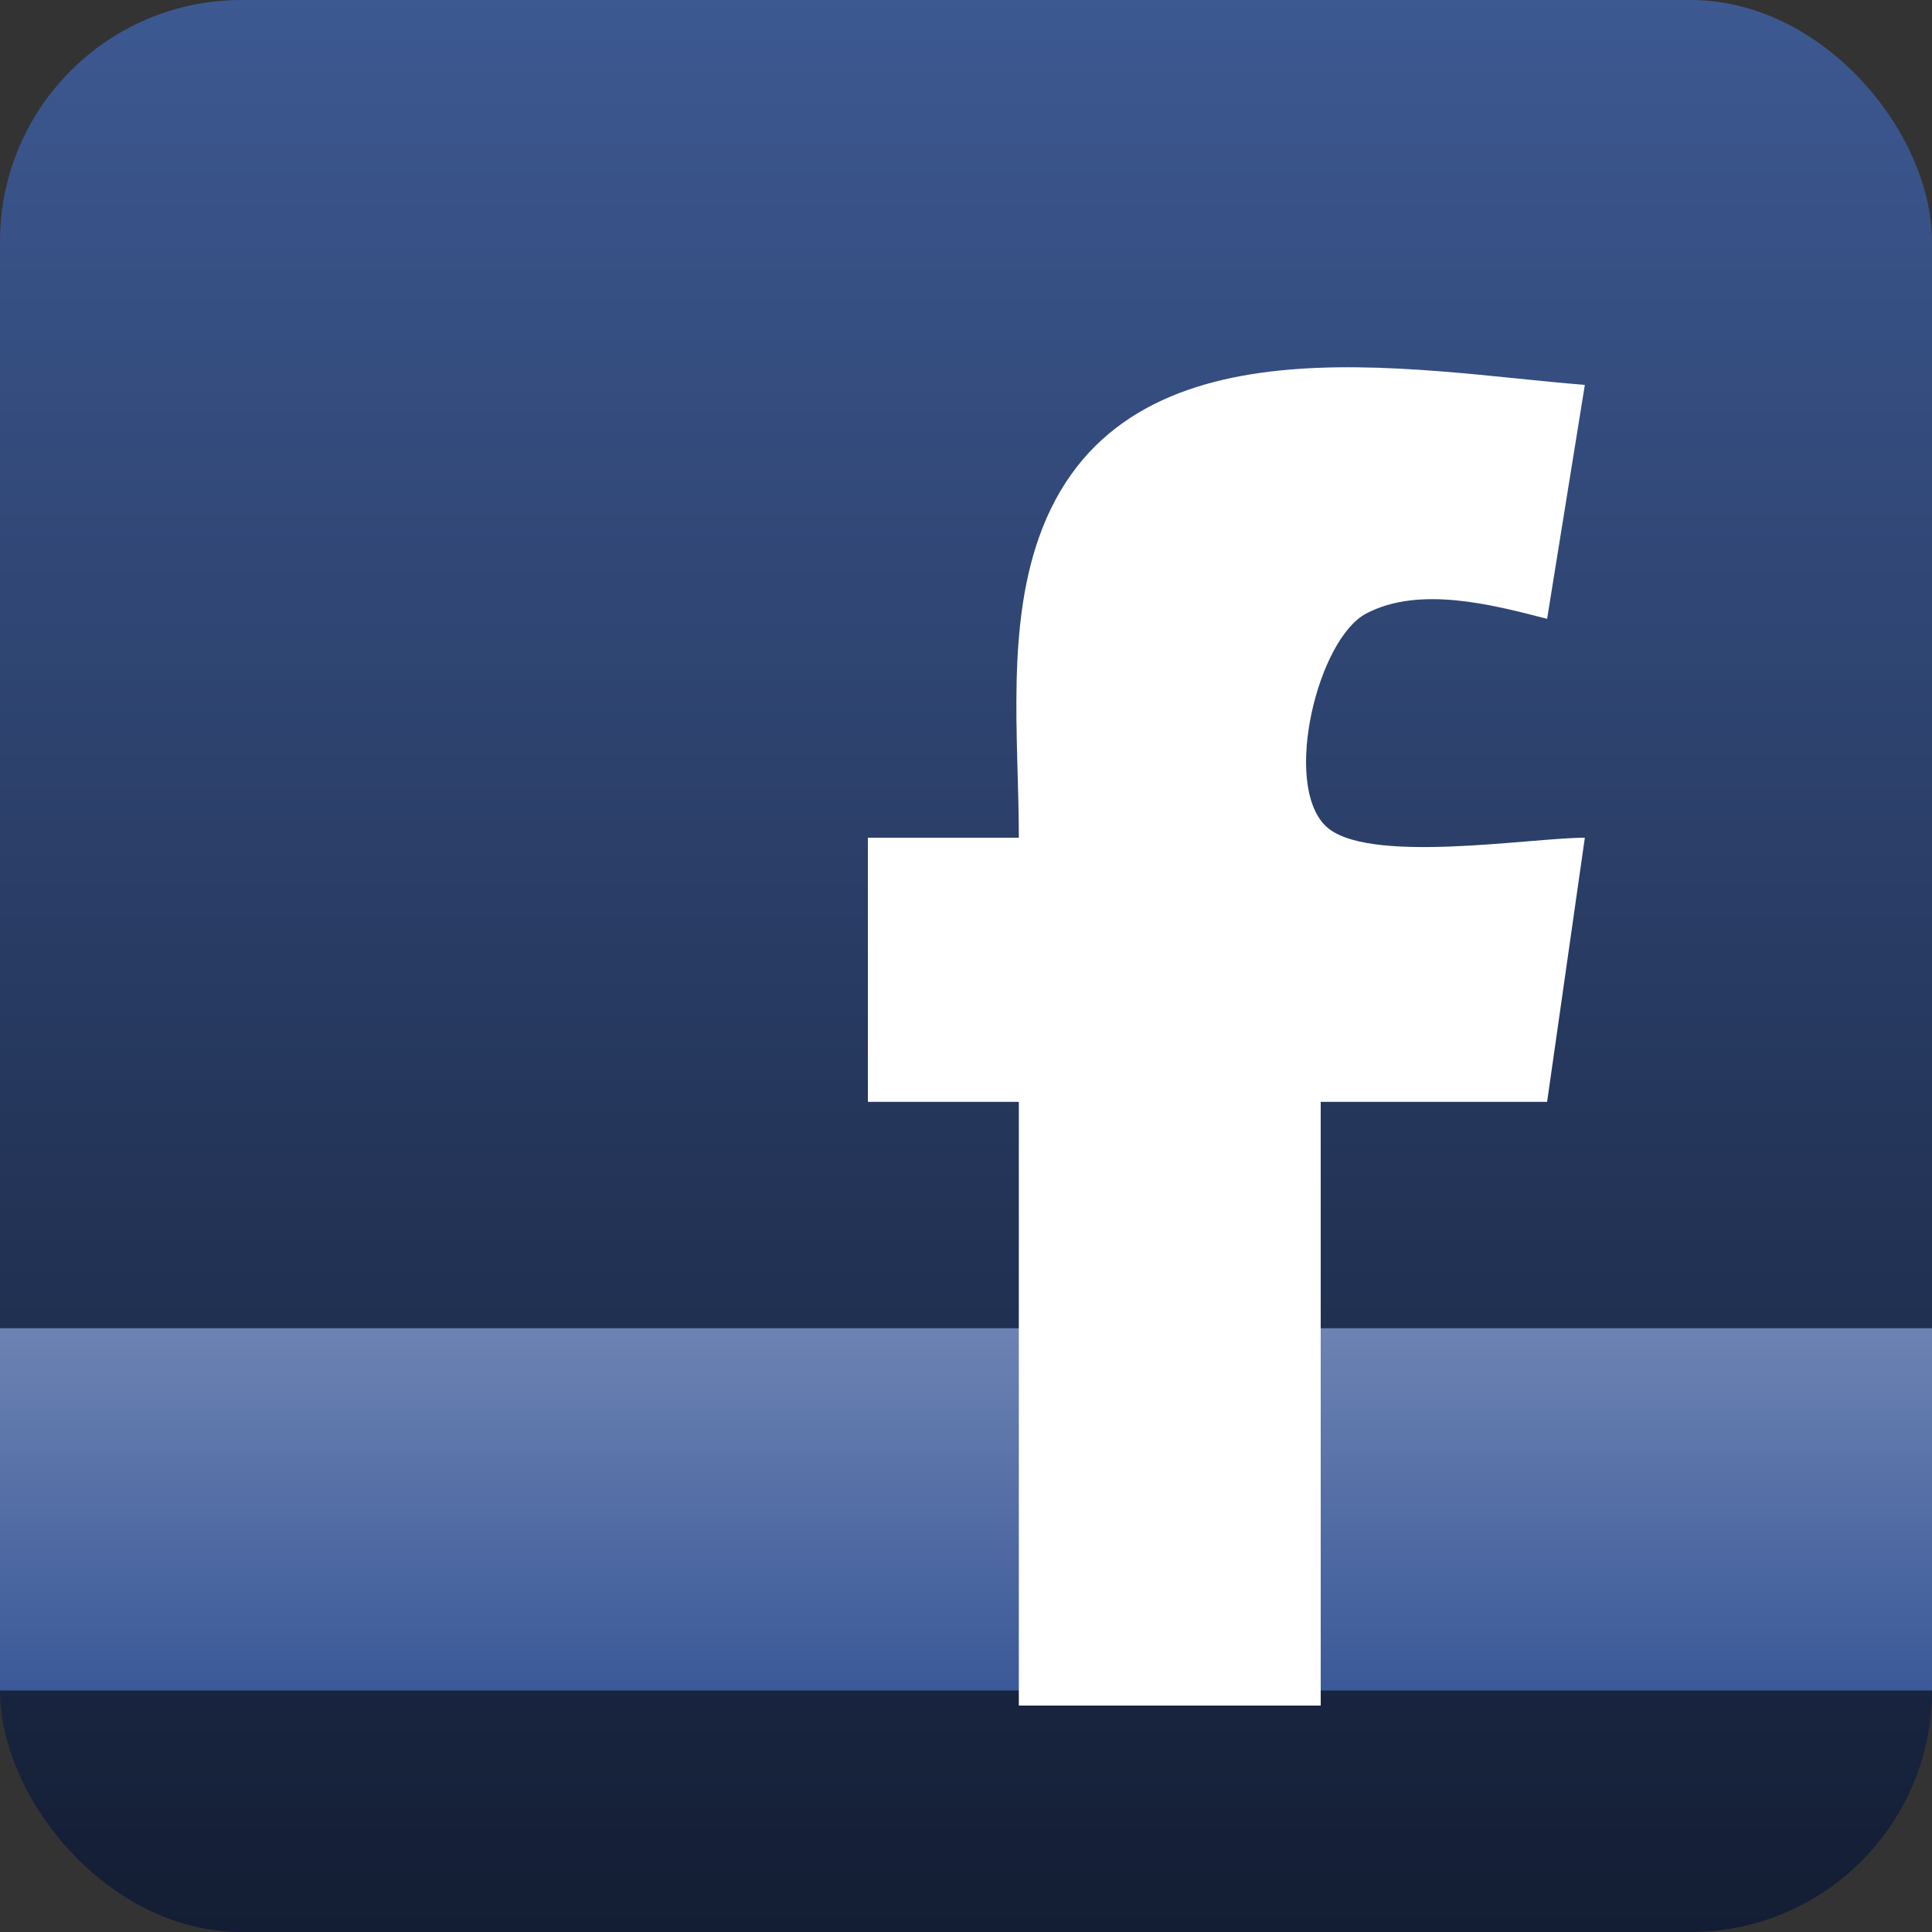 <?xml version="1.0"?>
<!DOCTYPE svg PUBLIC "-//W3C//DTD SVG 1.1//EN" "http://www.w3.org/Graphics/SVG/1.1/DTD/svg11.dtd"> 
<svg xmlns="http://www.w3.org/2000/svg" version="1.1" width="256px" height="256px" id="RSSicon" viewBox="0 0 256 256">
<rect x="0" y="0" width="256" height="256" fill="#333333" stroke="none"/>
<defs>
<linearGradient x1="0" y1="0" x2="0" y2="1" id="mainblue">
<stop  offset="0.0" stop-color="#3D5992"/>
<stop  offset="1.0" stop-color="#131D33"/>
</linearGradient>
<linearGradient x1="0" y1="0" x2="0" y2="1" id="lightblue">
<stop  offset="0.0" stop-color="#6C83B3"/>
<stop  offset="1.0" stop-color="#3B5998"/>
</linearGradient>
</defs>
<rect width="256" height="256" rx="32" ry="32" x="0"  y="0"  fill="url(#mainblue)"/>
<rect width="256" height="48" rx="0" ry="0" x="0"  y="176"  fill="url(#lightblue)"/>
<path d="M135 111 L115 111 L115 146 L135 146 L135 226 L175 226 L175 146 L205 146 L210 111 C202.732 111 180.868 114.661 175.603 109.397 C169.929 103.722 174.644 84.663 181.015 81.303 C188.074 77.581 197.727 80.118 205 82 L210 51 C186.734 49.164 149.302 41.432 138.119 70 C133.189 82.593 135 97.771 135 111z" fill="#FFF"/>
</svg>
